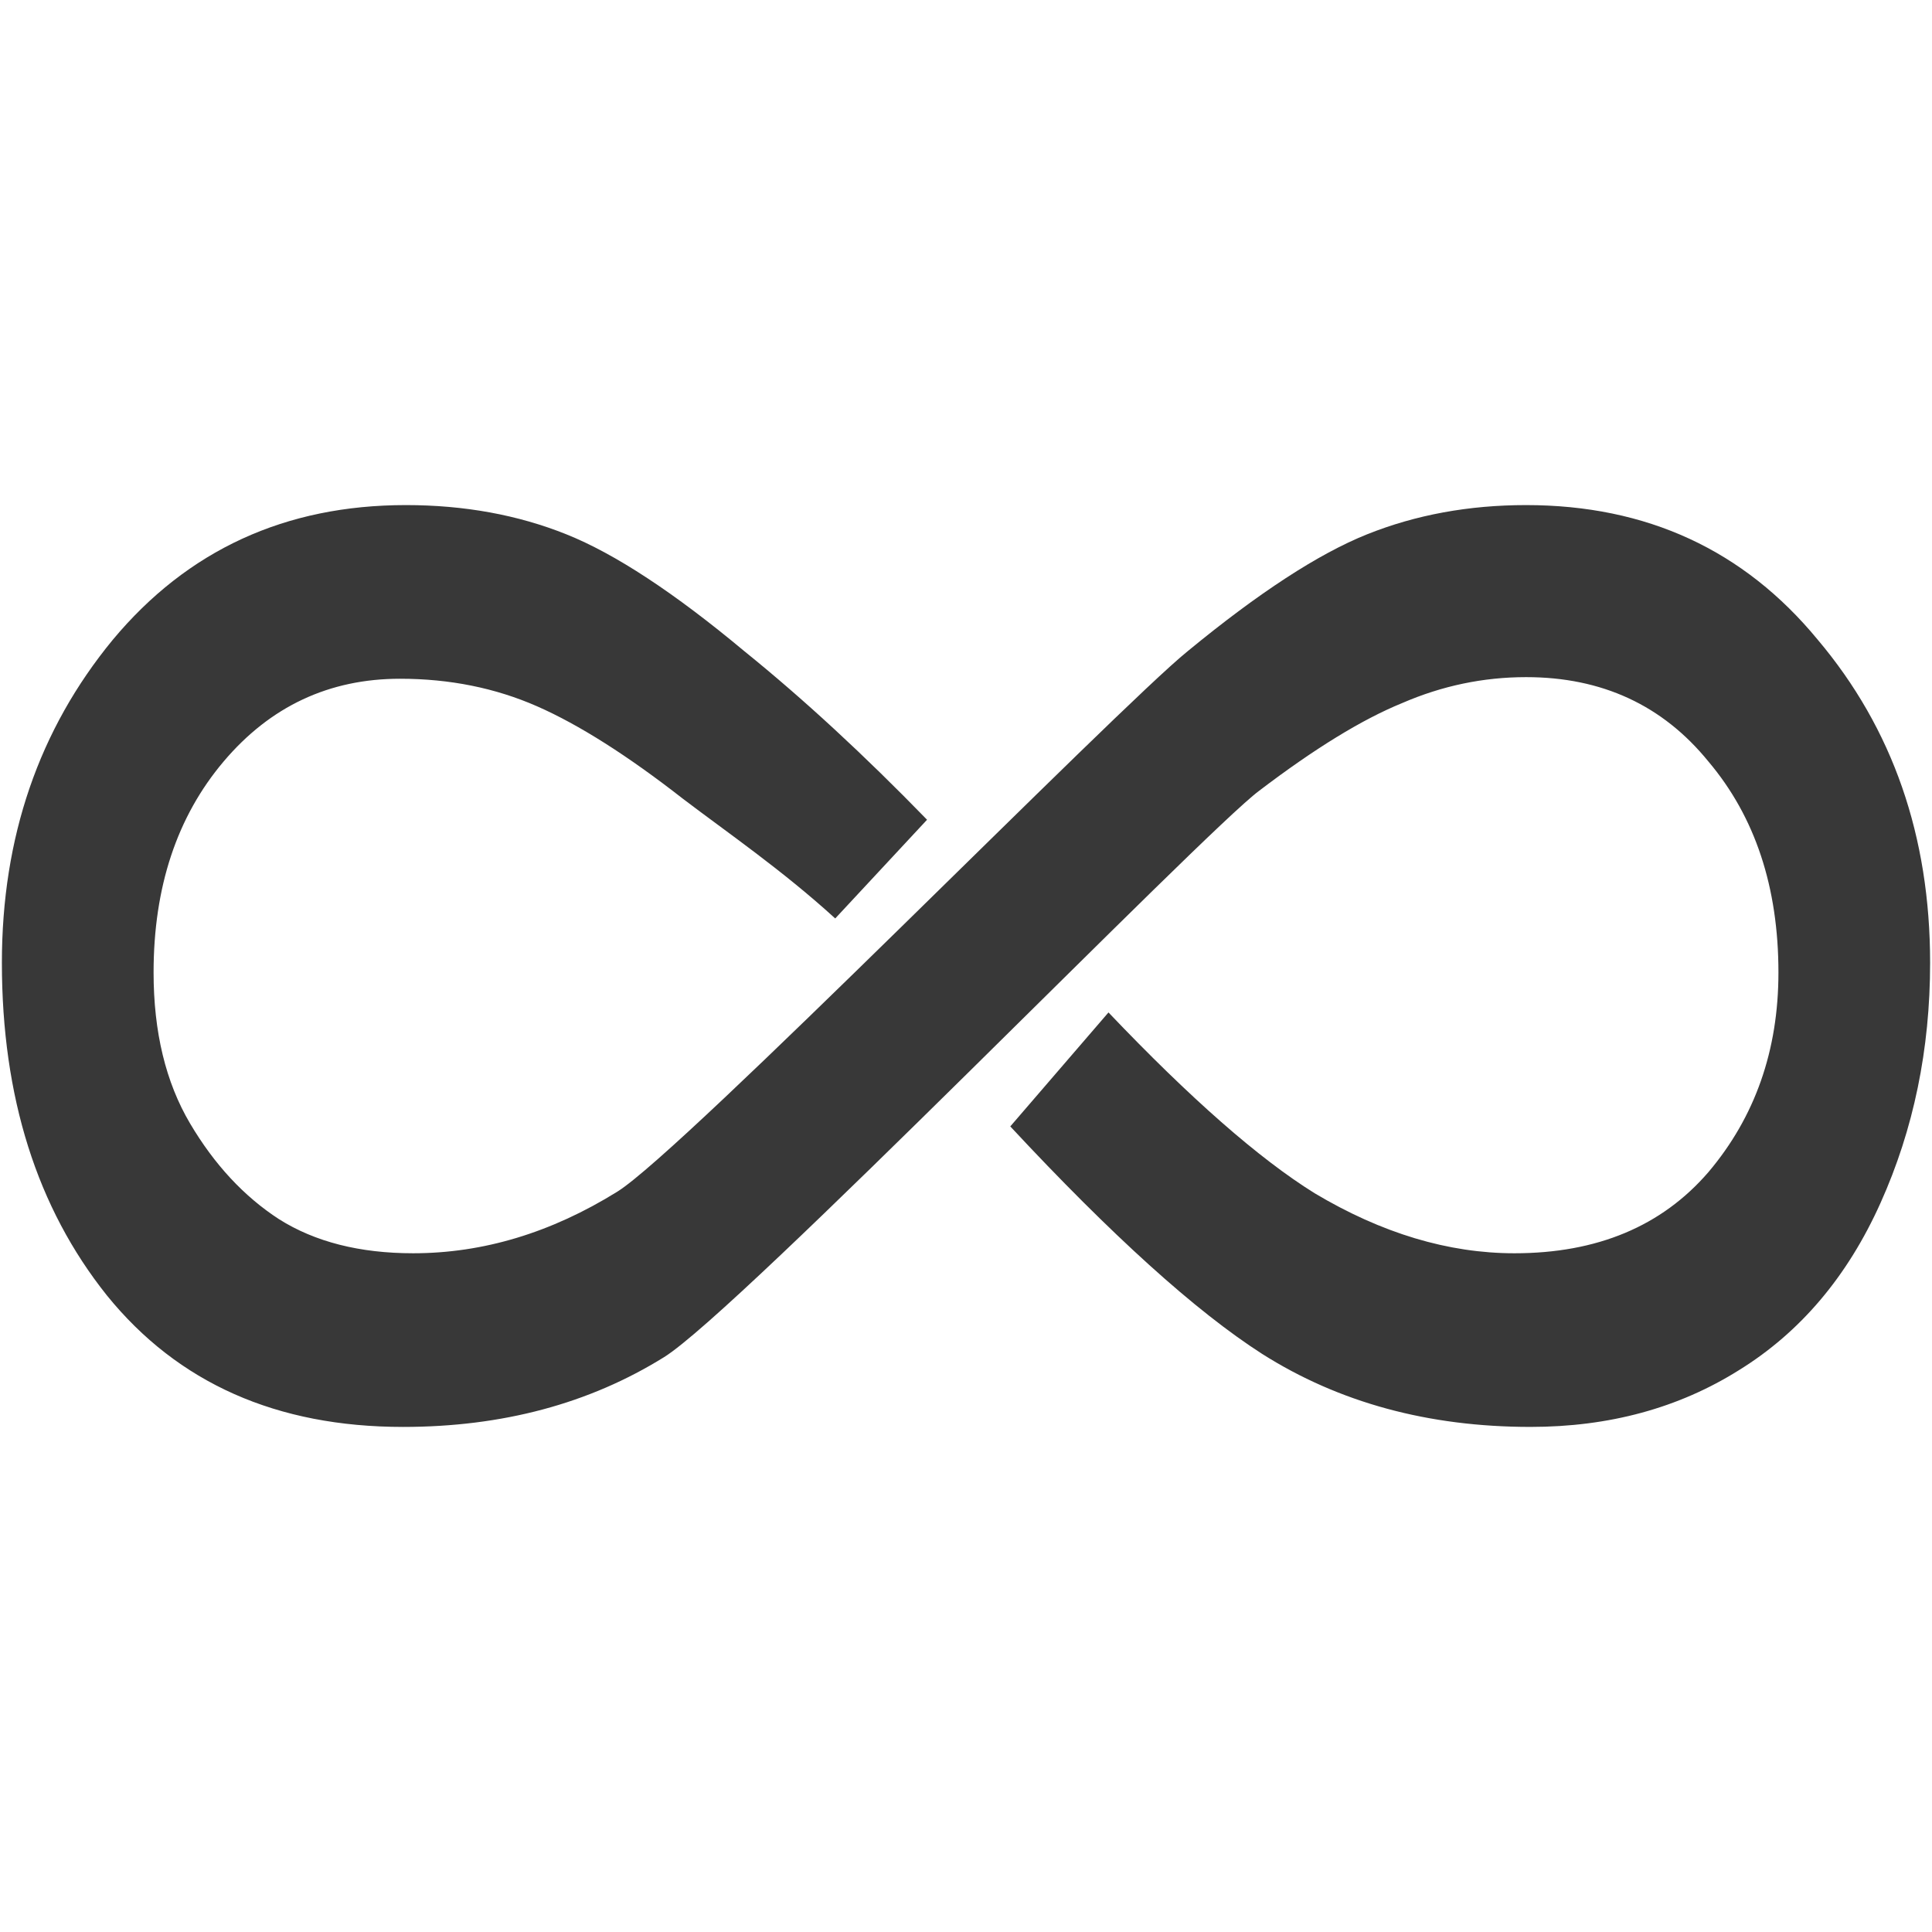 <?xml version="1.0" encoding="iso-8859-1"?>
<!DOCTYPE svg PUBLIC "-//W3C//DTD SVG 1.1//EN" "http://www.w3.org/Graphics/SVG/1.1/DTD/svg11.dtd">
<svg 
 version="1.1" xmlns="http://www.w3.org/2000/svg" xmlns:xlink="http://www.w3.org/1999/xlink" x="0px" y="0px" width="512px"
	 height="512px" viewBox="0 0 512 512" style="enable-background:new 0 0 512 512;" xml:space="preserve"
><g fill="#383838" id="afcae5a789ccd549f9c6e2a2f81057ea"><g></g><path style="display: inline;" d="M511.5,255.144c0.004,22.935-4.375,44.15-13.141,63.646
		c-8.758,19.504-21.263,34.263-37.489,44.301c-15.98,10.039-34.404,15.055-55.275,15.055c-27.056,0-50.768-6.454-71.123-19.354
		c-17.607-11.298-39.847-31.388-66.736-60.282l26.023-30.203c21.667,22.755,39.885,38.745,54.623,47.906
		c17.777,10.613,35.435,15.915,52.954,15.915c21.911,0,39.05-7.169,51.413-21.504c12.367-14.625,18.559-32.262,18.555-52.904
		c0-22.647-6.188-41.282-18.555-55.912c-12.111-14.904-28.213-22.361-48.314-22.361c-11.336,0-22.294,2.295-32.86,6.878
		c-10.563,4.304-23.192,12.047-37.876,23.229c-14.697,10.896-137.864,137.768-157.708,150.098
		c-19.84,12.334-42.908,18.497-69.189,18.497c-33.497-0.004-59.65-11.618-78.463-34.84C9.782,320.083,0.5,290.694,0.5,255.14
		c0-33.257,9.797-61.788,29.384-85.587c19.836-23.795,45.735-35.701,77.686-35.701c15.465,0.004,29.638,2.583,42.525,7.748
		c12.883,5.156,28.602,15.482,47.153,30.964c15.615,12.613,31.759,27.521,48.43,44.675l-24.335,26.161
		c-14.068-12.829-28.682-22.834-40.33-31.696c-14.688-11.469-27.572-19.641-38.65-24.514c-11.083-4.87-23.196-7.315-36.337-7.315
		c-18.809,0-34.404,7.315-46.771,21.937c-12.367,14.626-18.551,33.255-18.555,55.912c0.004,15.77,3.219,29.102,9.664,39.997
		c6.442,10.895,14.301,19.353,23.583,25.379c9.531,6.013,21.388,9.028,35.556,9.028c18.551-0.004,36.595-5.443,54.119-16.344
		c17.524-10.891,132.32-128.019,151.132-143.219c18.818-15.486,34.662-25.808,47.546-30.969c12.883-5.156,26.926-7.743,42.13-7.743
		c31.963,0.004,57.721,11.906,77.303,35.697C501.582,193.069,511.5,221.593,511.5,255.144z"></path></g></svg>